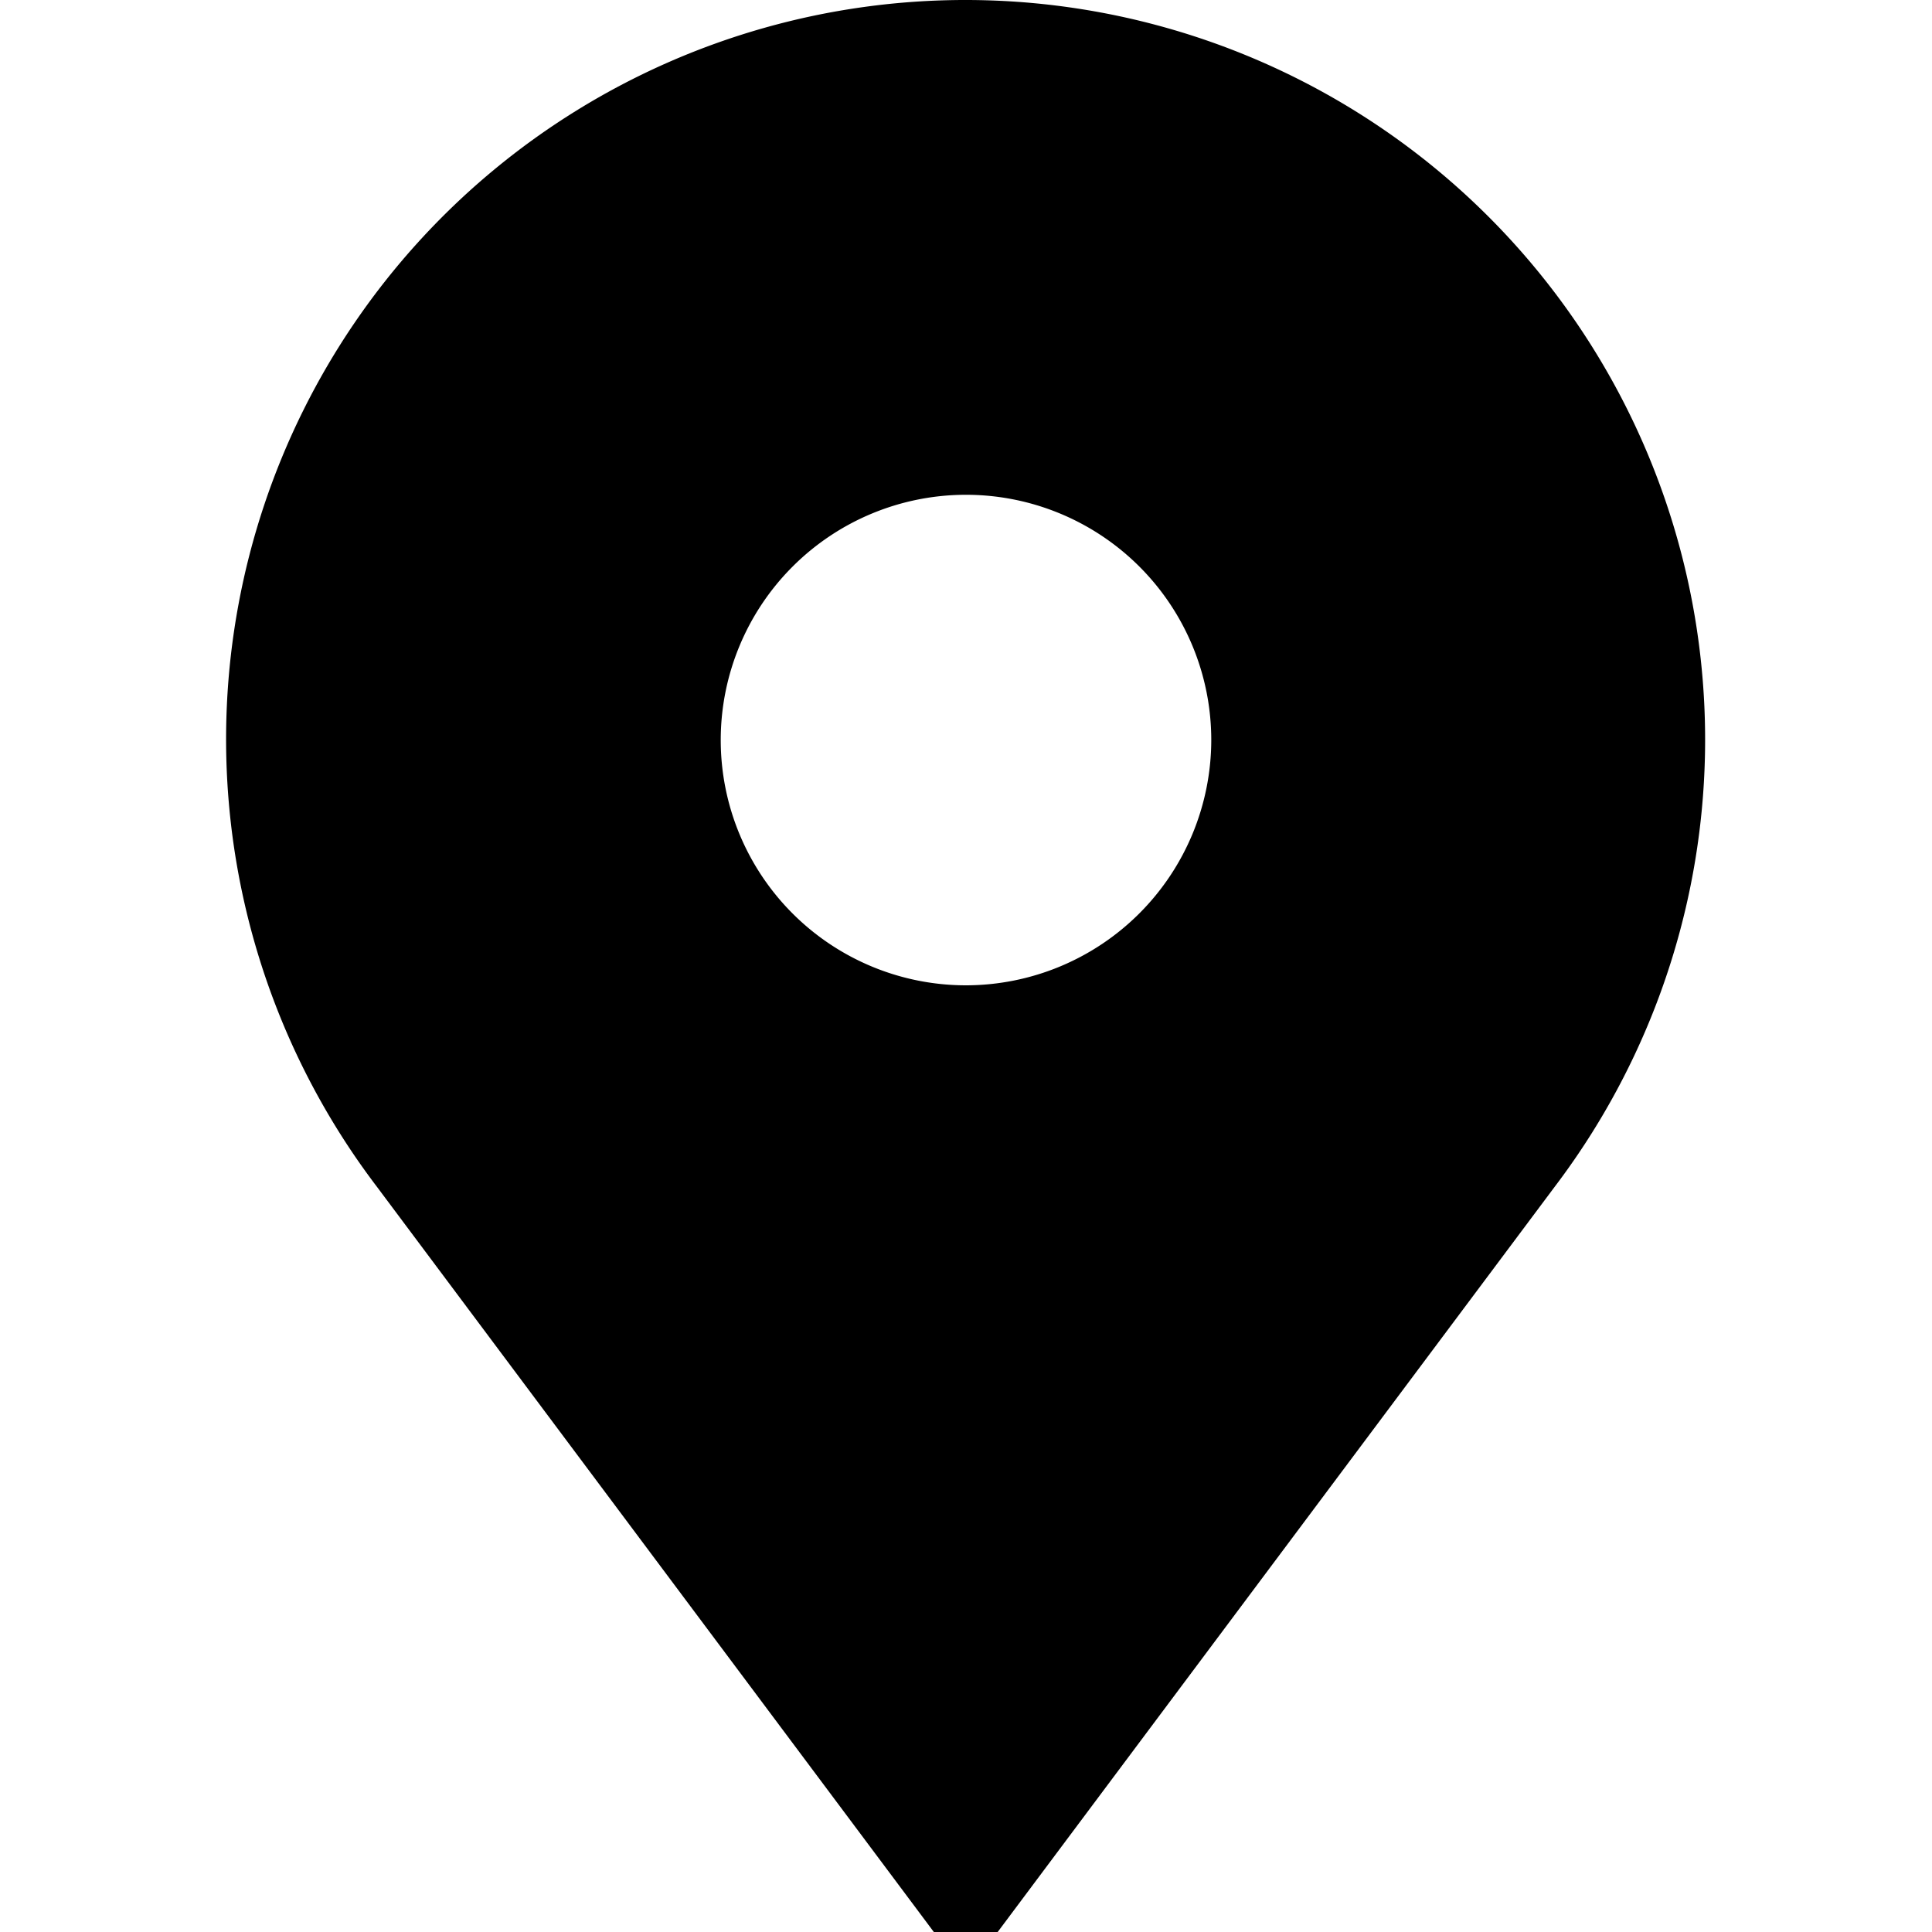 <svg xmlns="http://www.w3.org/2000/svg" xmlns:xlink="http://www.w3.org/1999/xlink" width="20" height="20" viewBox="0 0 20 20">
  <defs>
    <clipPath id="clip-path">
      <rect id="Rectangle_142" data-name="Rectangle 142" width="20" height="20" transform="translate(675 6592)" fill="#fff" stroke="#707070" stroke-width="1"/>
    </clipPath>
  </defs>
  <g id="Mask_Group_32" data-name="Mask Group 32" transform="translate(-675 -6592)" clip-path="url(#clip-path)">
    <g id="place" transform="translate(677.344 6592)">
      <g id="Group_485" data-name="Group 485">
        <path id="Path_1156" data-name="Path 1156" d="M11.172,0a7.653,7.653,0,0,0-6.1,12.283L10.839,20H11.5l5.768-7.717A7.657,7.657,0,0,0,11.172,0Zm0,10.2a2.539,2.539,0,1,1,2.539-2.539A2.542,2.542,0,0,1,11.172,10.2Z" transform="translate(-3.516)"/>
      </g>
    </g>
  </g>
</svg>
